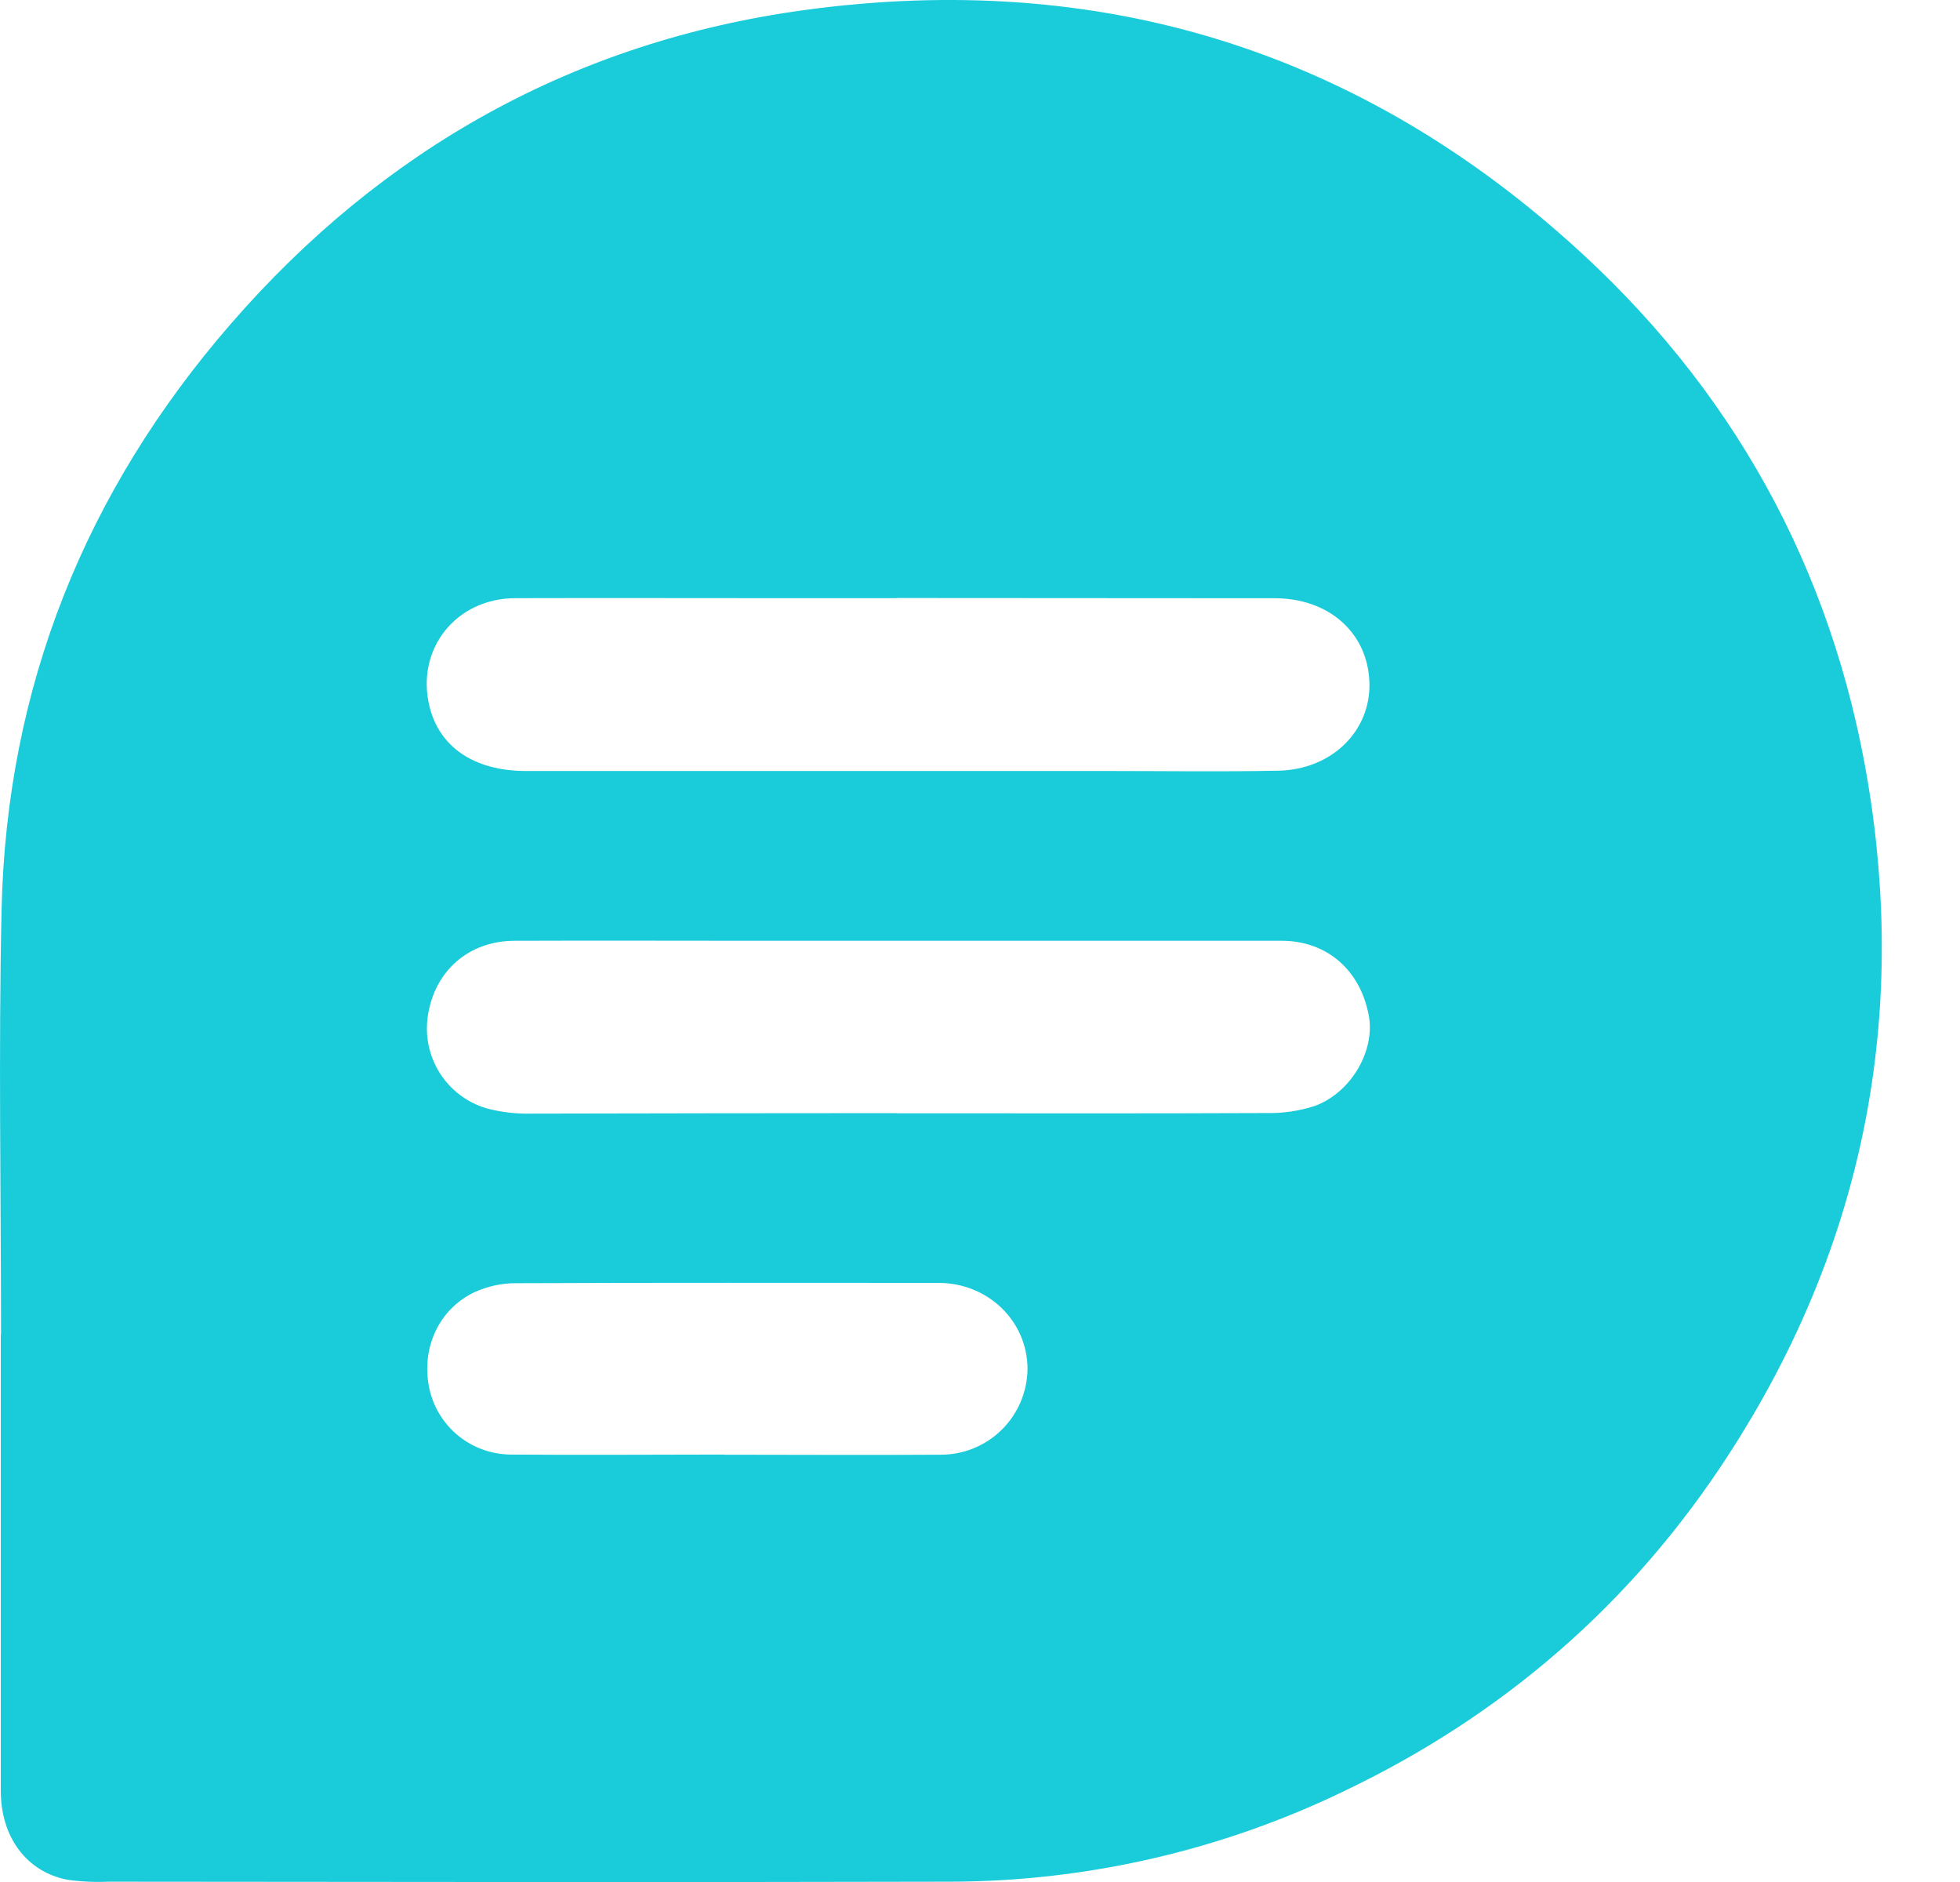 <svg width="25" height="24" viewBox="0 0 25 24" fill="none" xmlns="http://www.w3.org/2000/svg">
    <path
        d="M0.013 17.021C0.013 15.214 -0.02 13.408 0.02 11.601C0.084 8.762 1.088 6.266 2.945 4.129C4.882 1.898 7.329 0.53 10.255 0.129C14.033 -0.387 17.372 0.642 20.188 3.241C22.238 5.133 23.465 7.487 23.867 10.243C24.302 13.239 23.69 16.028 22.036 18.57C20.814 20.449 19.177 21.868 17.157 22.835C15.586 23.596 13.864 23.993 12.119 23.996C8.542 24.005 4.965 23.999 1.388 23.996C1.213 24.004 1.037 23.996 0.863 23.972C0.338 23.872 0.01 23.426 0.01 22.837C0.01 20.897 0.01 18.956 0.01 17.016L0.013 17.021ZM11.445 7.628H9.889C8.786 7.628 7.682 7.625 6.578 7.628C5.813 7.628 5.299 8.281 5.479 9.012C5.606 9.529 6.051 9.831 6.705 9.832C9.17 9.832 11.636 9.832 14.101 9.832C14.837 9.832 15.572 9.843 16.309 9.828C16.993 9.813 17.489 9.315 17.467 8.699C17.444 8.066 16.947 7.628 16.256 7.629C14.653 7.628 13.049 7.627 11.445 7.626V7.628ZM11.437 14.197C13.008 14.197 14.579 14.201 16.152 14.194C16.361 14.199 16.568 14.168 16.766 14.105C17.235 13.936 17.543 13.396 17.459 12.95C17.35 12.368 16.922 11.997 16.346 11.997C14.138 11.997 11.932 11.997 9.727 11.997C8.674 11.997 7.62 11.993 6.567 11.997C5.982 11.997 5.546 12.377 5.458 12.95C5.418 13.205 5.472 13.465 5.609 13.683C5.747 13.901 5.959 14.061 6.206 14.134C6.391 14.183 6.582 14.206 6.774 14.201C8.328 14.198 9.882 14.195 11.437 14.195V14.197ZM9.238 18.551C10.157 18.551 11.076 18.557 11.997 18.551C12.289 18.552 12.569 18.438 12.777 18.233C12.985 18.028 13.103 17.749 13.106 17.457C13.106 16.85 12.604 16.361 11.973 16.36C10.177 16.36 8.381 16.356 6.584 16.364C6.401 16.363 6.22 16.402 6.053 16.478C5.589 16.698 5.366 17.206 5.478 17.716C5.531 17.95 5.661 18.16 5.848 18.311C6.035 18.462 6.266 18.545 6.506 18.549C7.416 18.557 8.327 18.549 9.238 18.549V18.551Z"
        fill="#1ACCDA" />
</svg>
